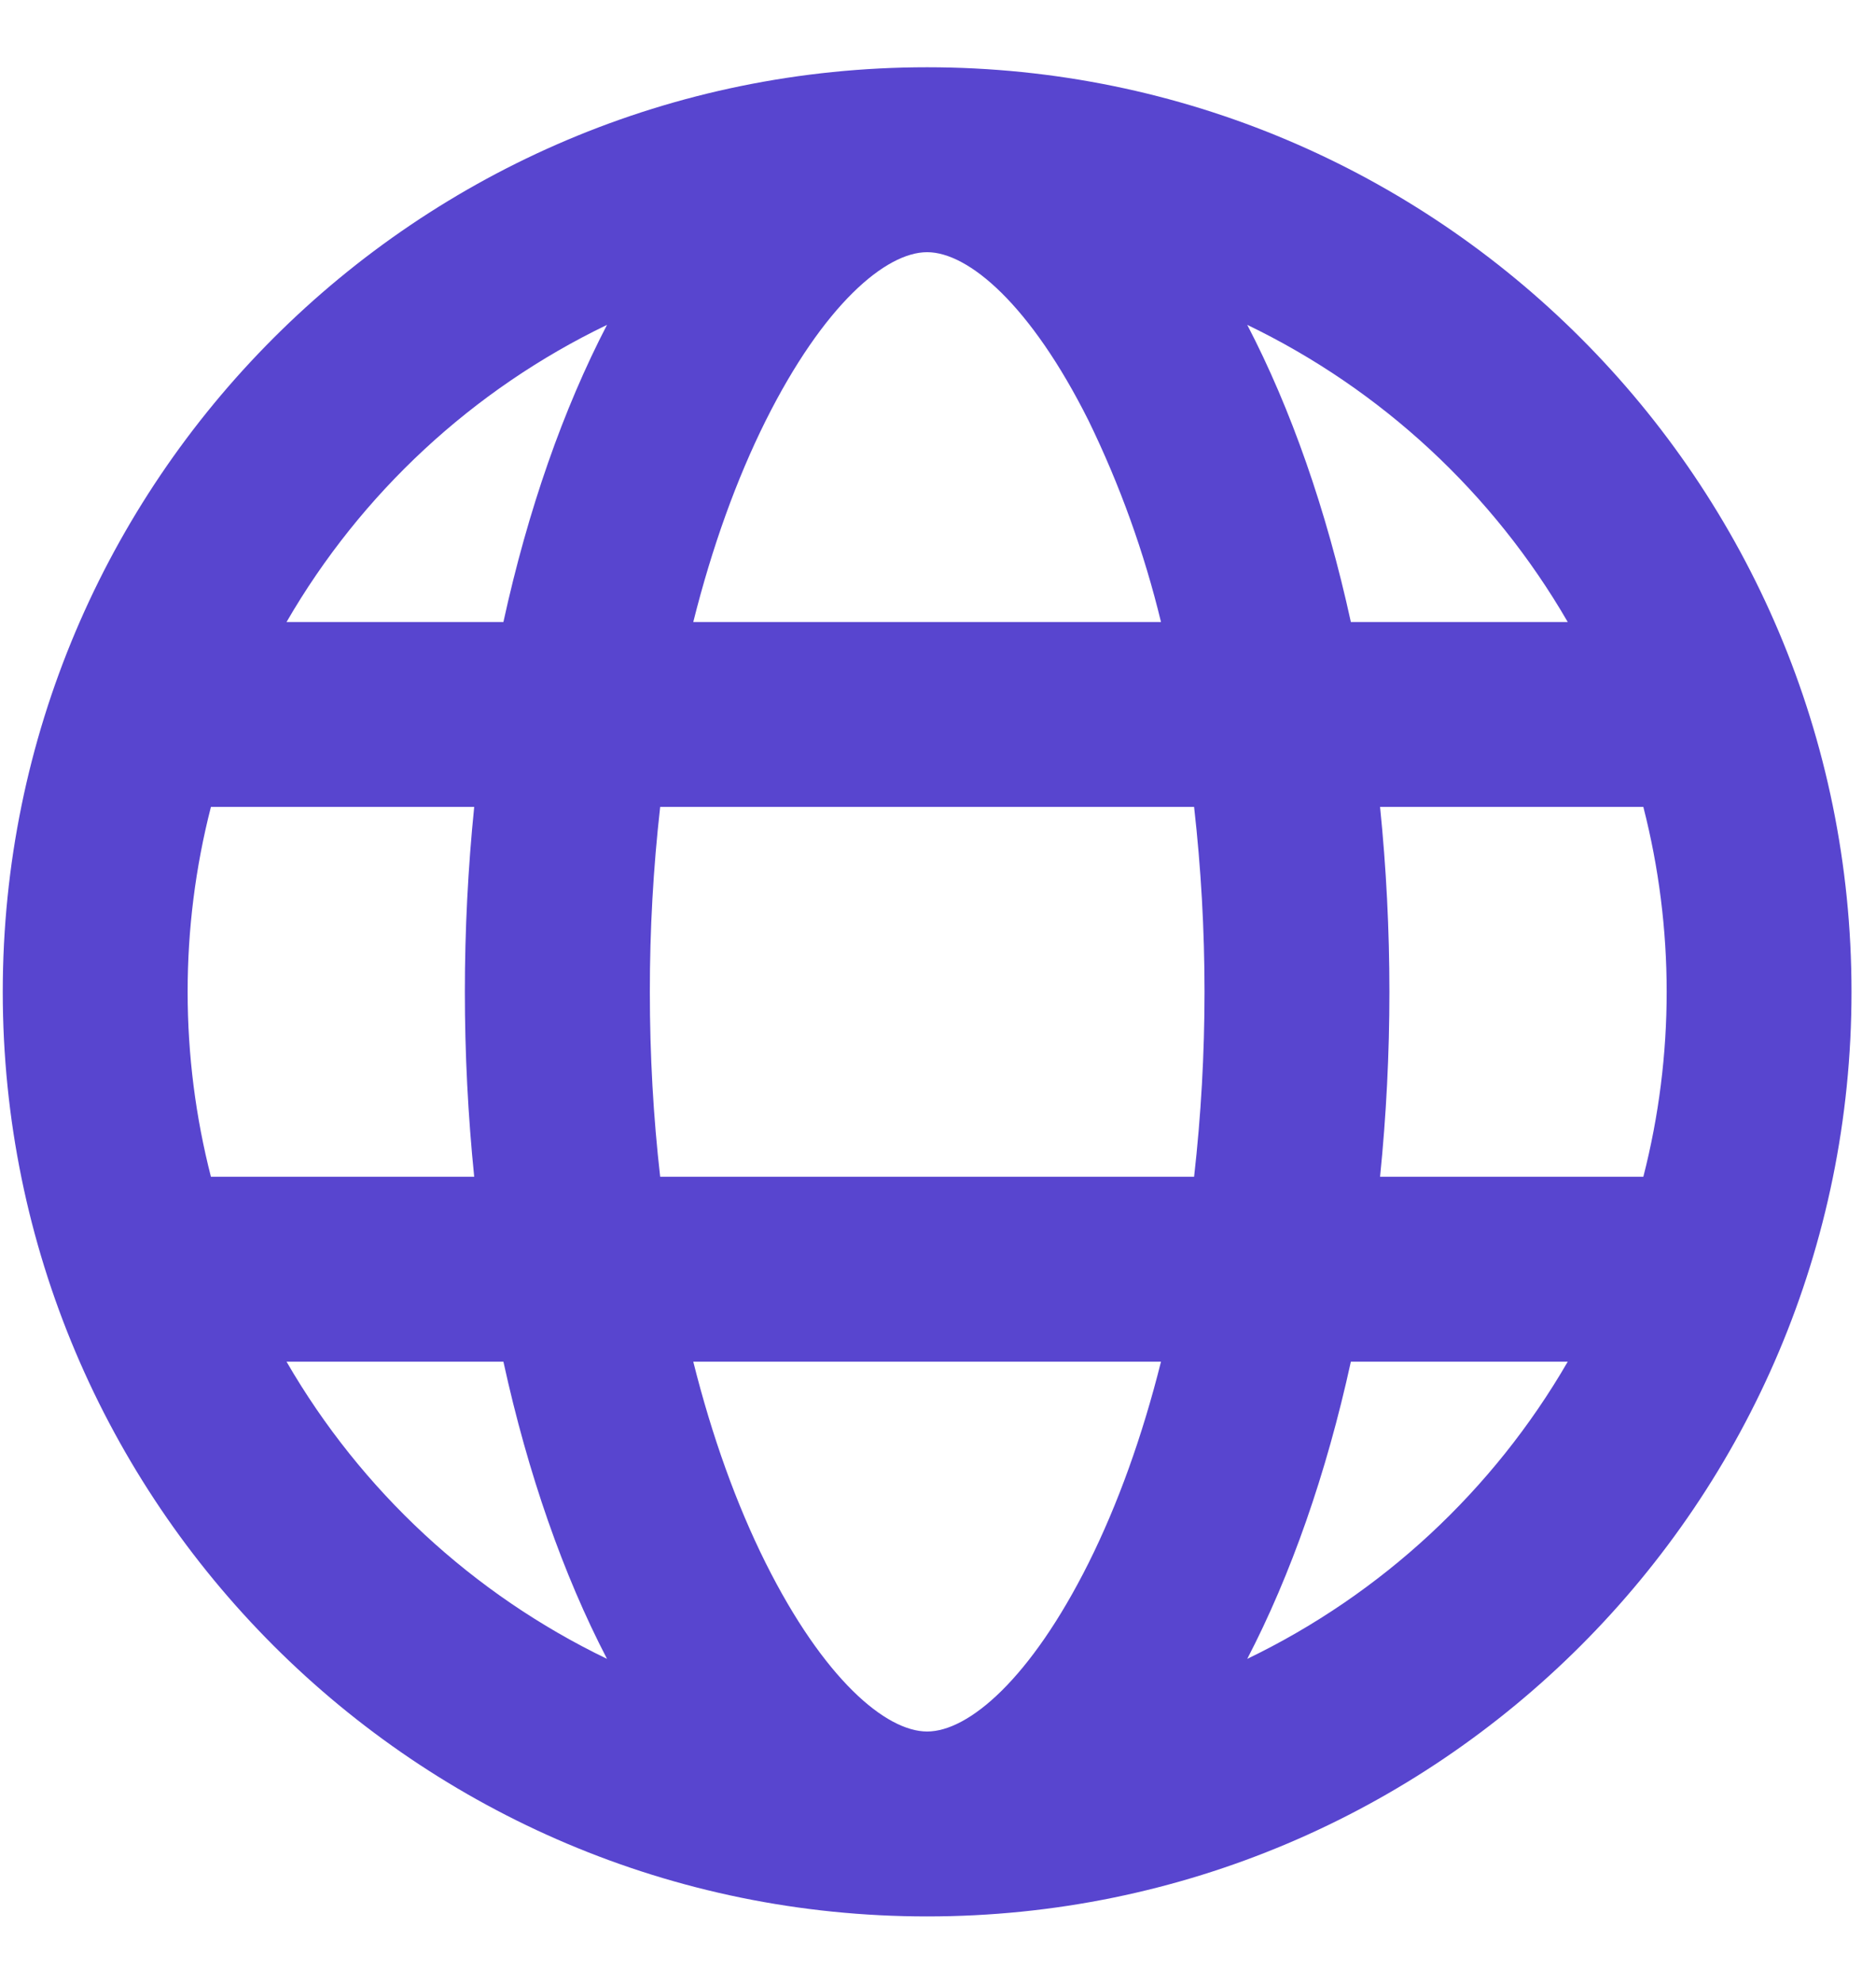 <?xml version="1.0" encoding="UTF-8"?>
<svg width="53px" height="56px" viewBox="0 0 53 56" xmlns="http://www.w3.org/2000/svg" xmlns:xlink="http://www.w3.org/1999/xlink" version="1.1">
 <!-- Generated by Pixelmator Pro 1.8 -->
 <path id="Path" d="M5.959 22.792 C5.521 24.499 5.3 26.254 5.301 28.015 5.301 29.817 5.531 31.567 5.959 33.238 L13.397 33.238 C13.045 29.765 13.045 26.265 13.397 22.792 Z M8.095 17.569 L14.222 17.569 C14.917 14.391 15.919 11.545 17.149 9.176 13.358 11.002 10.203 13.927 8.095 17.569 Z M46.427 22.792 L38.989 22.792 C39.341 26.265 39.341 29.765 38.989 33.238 L46.427 33.238 C47.306 29.812 47.306 26.219 46.427 22.792 Z M44.291 17.569 C42.183 13.927 39.028 11.002 35.237 9.176 36.469 11.545 37.469 14.391 38.164 17.569 Z M18.651 22.792 C18.455 24.526 18.358 26.27 18.359 28.015 18.359 29.804 18.458 31.554 18.651 33.238 L33.735 33.238 C34.128 29.767 34.128 26.263 33.735 22.792 Z M19.586 17.569 L32.8 17.569 C32.325 15.606 31.639 13.7 30.755 11.884 29.115 8.607 27.36 7.123 26.193 7.123 25.023 7.123 23.271 8.607 21.631 11.884 20.808 13.535 20.116 15.454 19.586 17.569 Z M8.095 38.461 C10.203 42.104 13.358 45.028 17.149 46.855 15.917 44.486 14.917 41.639 14.222 38.461 Z M44.291 38.461 L38.164 38.461 C37.469 41.639 36.467 44.486 35.237 46.855 39.028 45.028 42.183 42.104 44.291 38.461 Z M19.586 38.461 C20.116 40.577 20.808 42.496 21.631 44.146 23.271 47.424 25.026 48.907 26.193 48.907 27.363 48.907 29.115 47.424 30.755 44.146 31.578 42.496 32.27 40.577 32.8 38.461 Z M26.193 54.13 C11.77 54.13 0.078 42.439 0.078 28.015 0.078 13.592 11.77 1.9 26.193 1.9 40.616 1.9 52.308 13.592 52.308 28.015 52.308 42.439 40.616 54.13 26.193 54.13 Z" fill="#5845cf" fill-opacity="1" stroke="none"/>
</svg>
